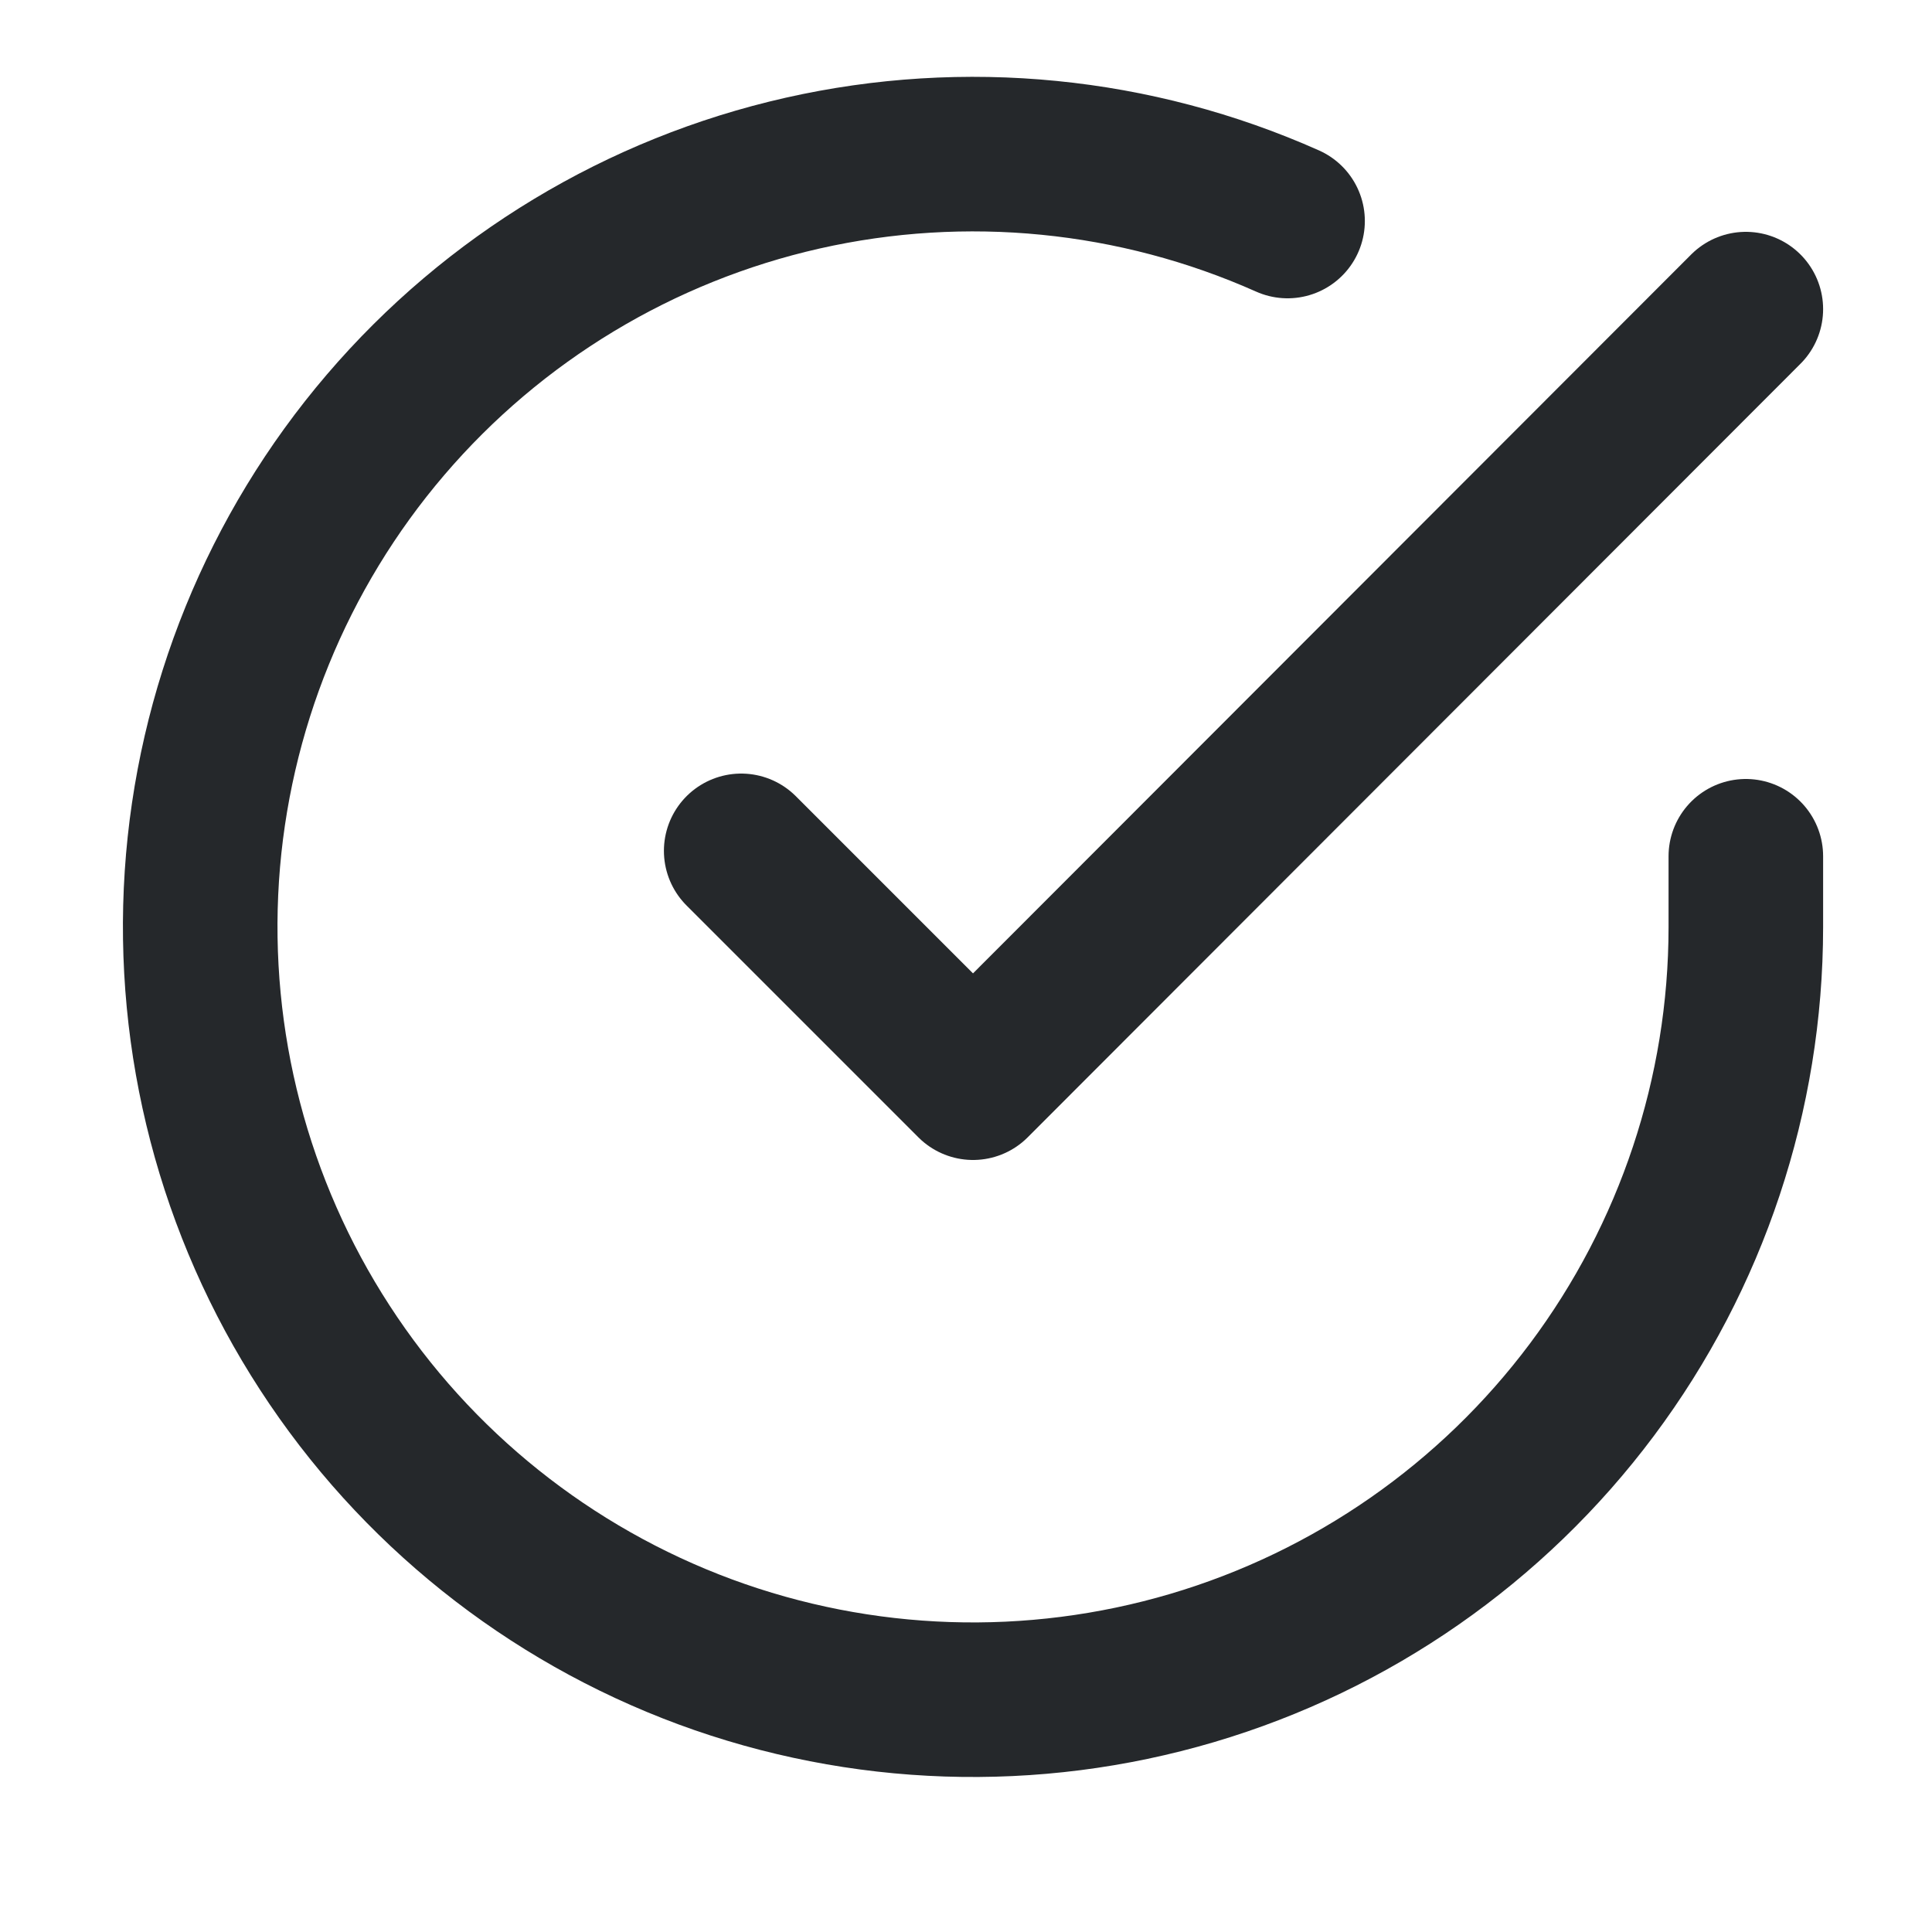 <svg width="25" height="25" viewBox="0 0 25 25" fill="none" xmlns="http://www.w3.org/2000/svg">
<path d="M22.591 11.08V12C22.59 14.156 21.891 16.255 20.6 17.982C19.309 19.709 17.494 20.973 15.426 21.584C13.358 22.195 11.148 22.122 9.125 21.375C7.103 20.627 5.375 19.246 4.202 17.437C3.028 15.628 2.471 13.488 2.612 11.336C2.754 9.185 3.588 7.136 4.989 5.497C6.39 3.858 8.284 2.715 10.387 2.24C12.49 1.765 14.691 1.982 16.661 2.86" stroke="#25282B" stroke-width="2" stroke-linecap="round" stroke-linejoin="round"/>
<path d="M22.591 4L12.591 14.01L9.591 11.01" stroke="#25282B" stroke-width="2" stroke-linecap="round" stroke-linejoin="round"/>
</svg>
